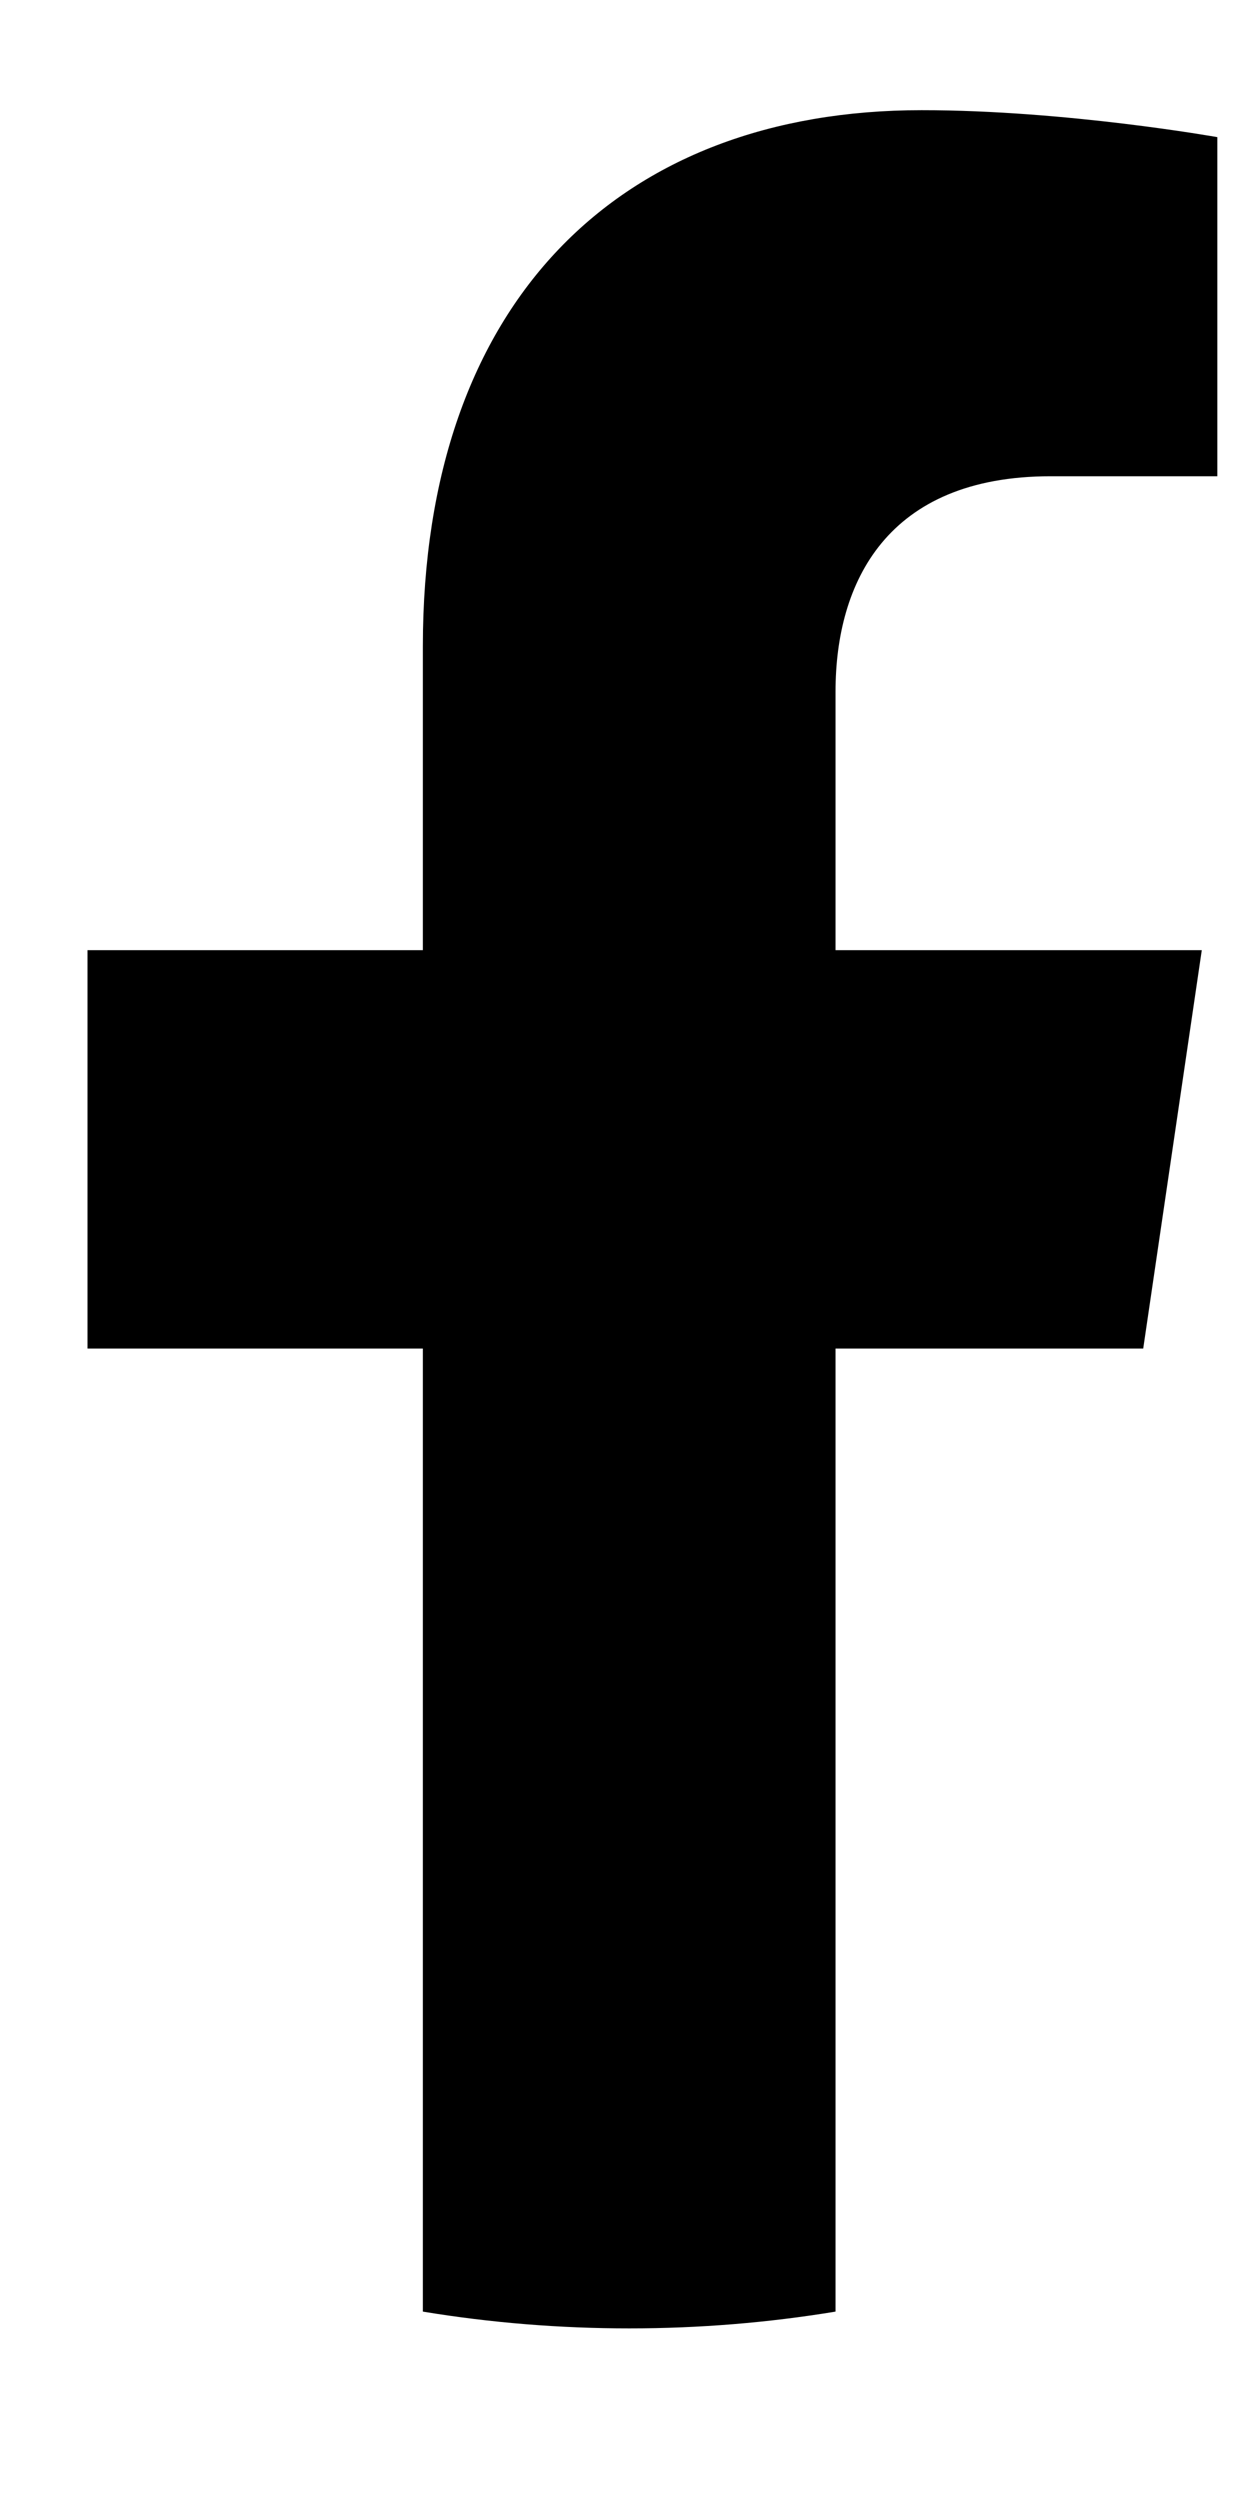 <svg width="7" height="14" viewBox="0 0 7 14" fill="none" xmlns="http://www.w3.org/2000/svg">
<path d="M6.402 7.552L6.73 5.321H4.679V3.873C4.679 3.262 4.966 2.667 5.884 2.667H6.817V0.768C6.817 0.768 5.97 0.617 5.161 0.617C3.472 0.617 2.368 1.686 2.368 3.62V5.321H0.49V7.552H2.368V12.945C2.75 13.008 3.137 13.039 3.524 13.039C3.917 13.039 4.303 13.007 4.679 12.945V7.552H6.402Z" fill="black"/>
</svg>
